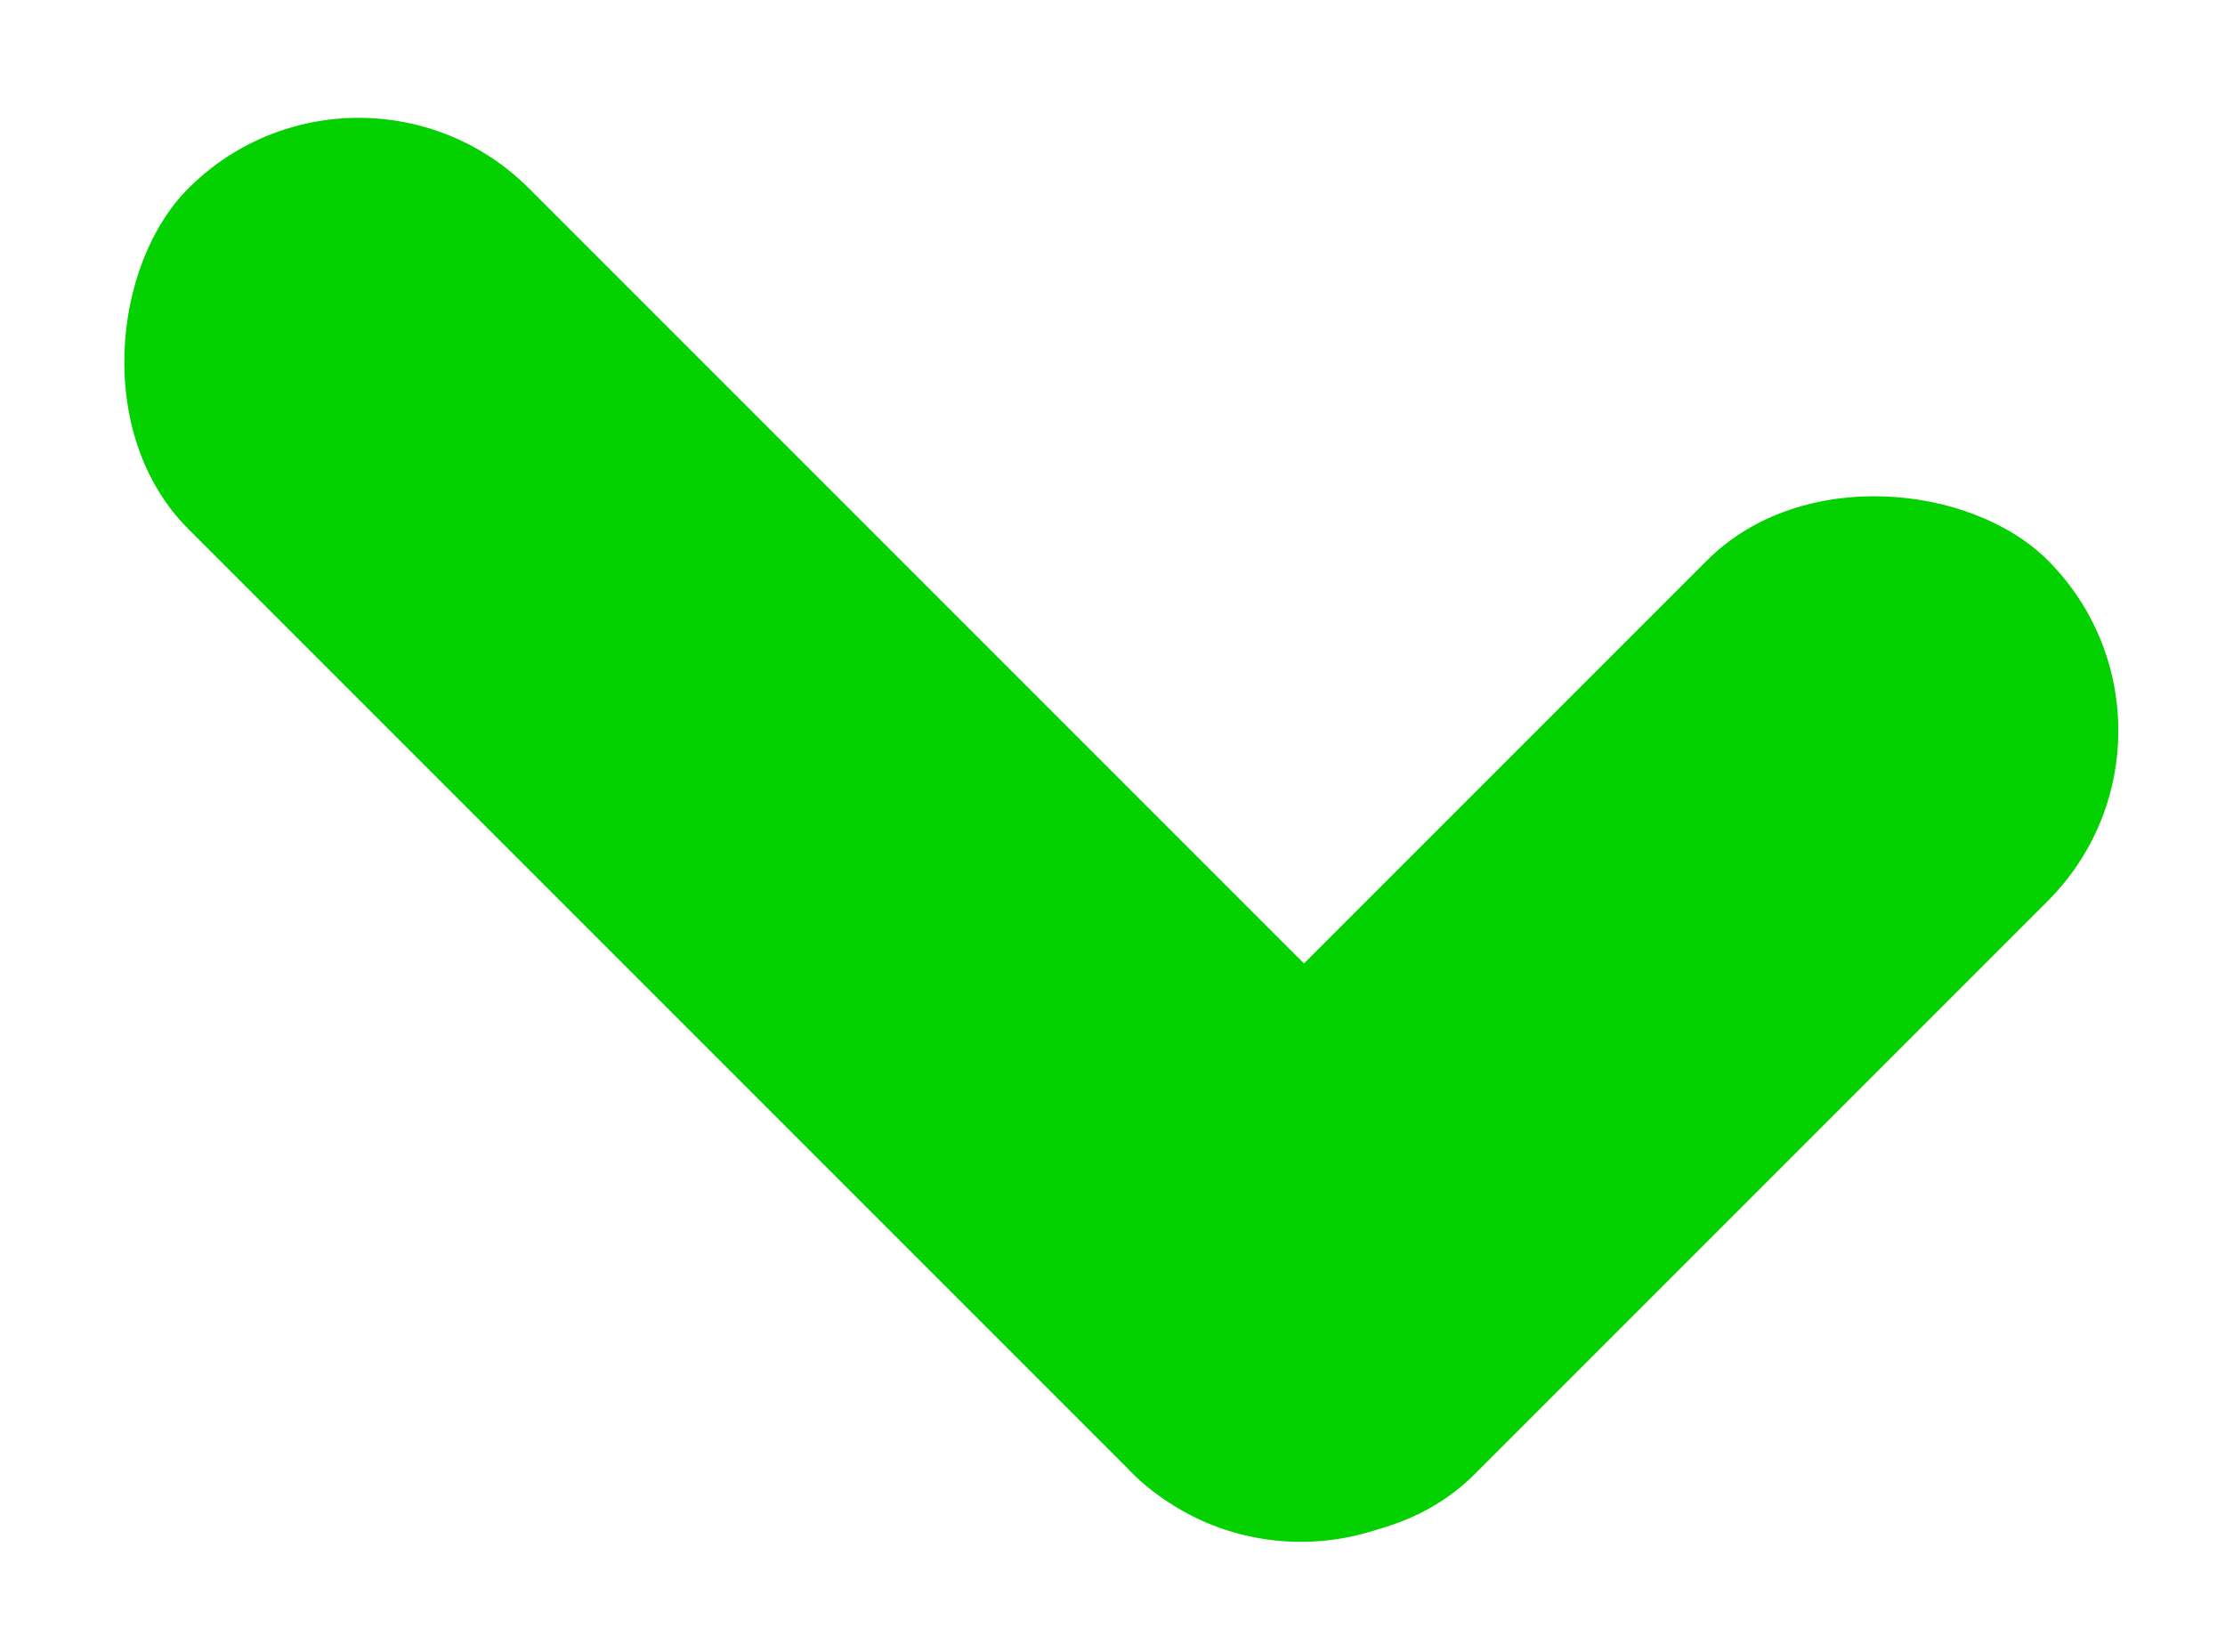 <svg width="97" height="72" viewBox="0 0 97 72" fill="none" xmlns="http://www.w3.org/2000/svg">
<rect x="15.636" y="0.787" width="79.088" height="21" rx="10.5" transform="rotate(45 15.636 0.787)" fill="#04D100"/>
<rect x="42" y="56.849" width="56.355" height="21" rx="10.5" transform="rotate(-45 42 56.849)" fill="#04D100"/>
</svg>
